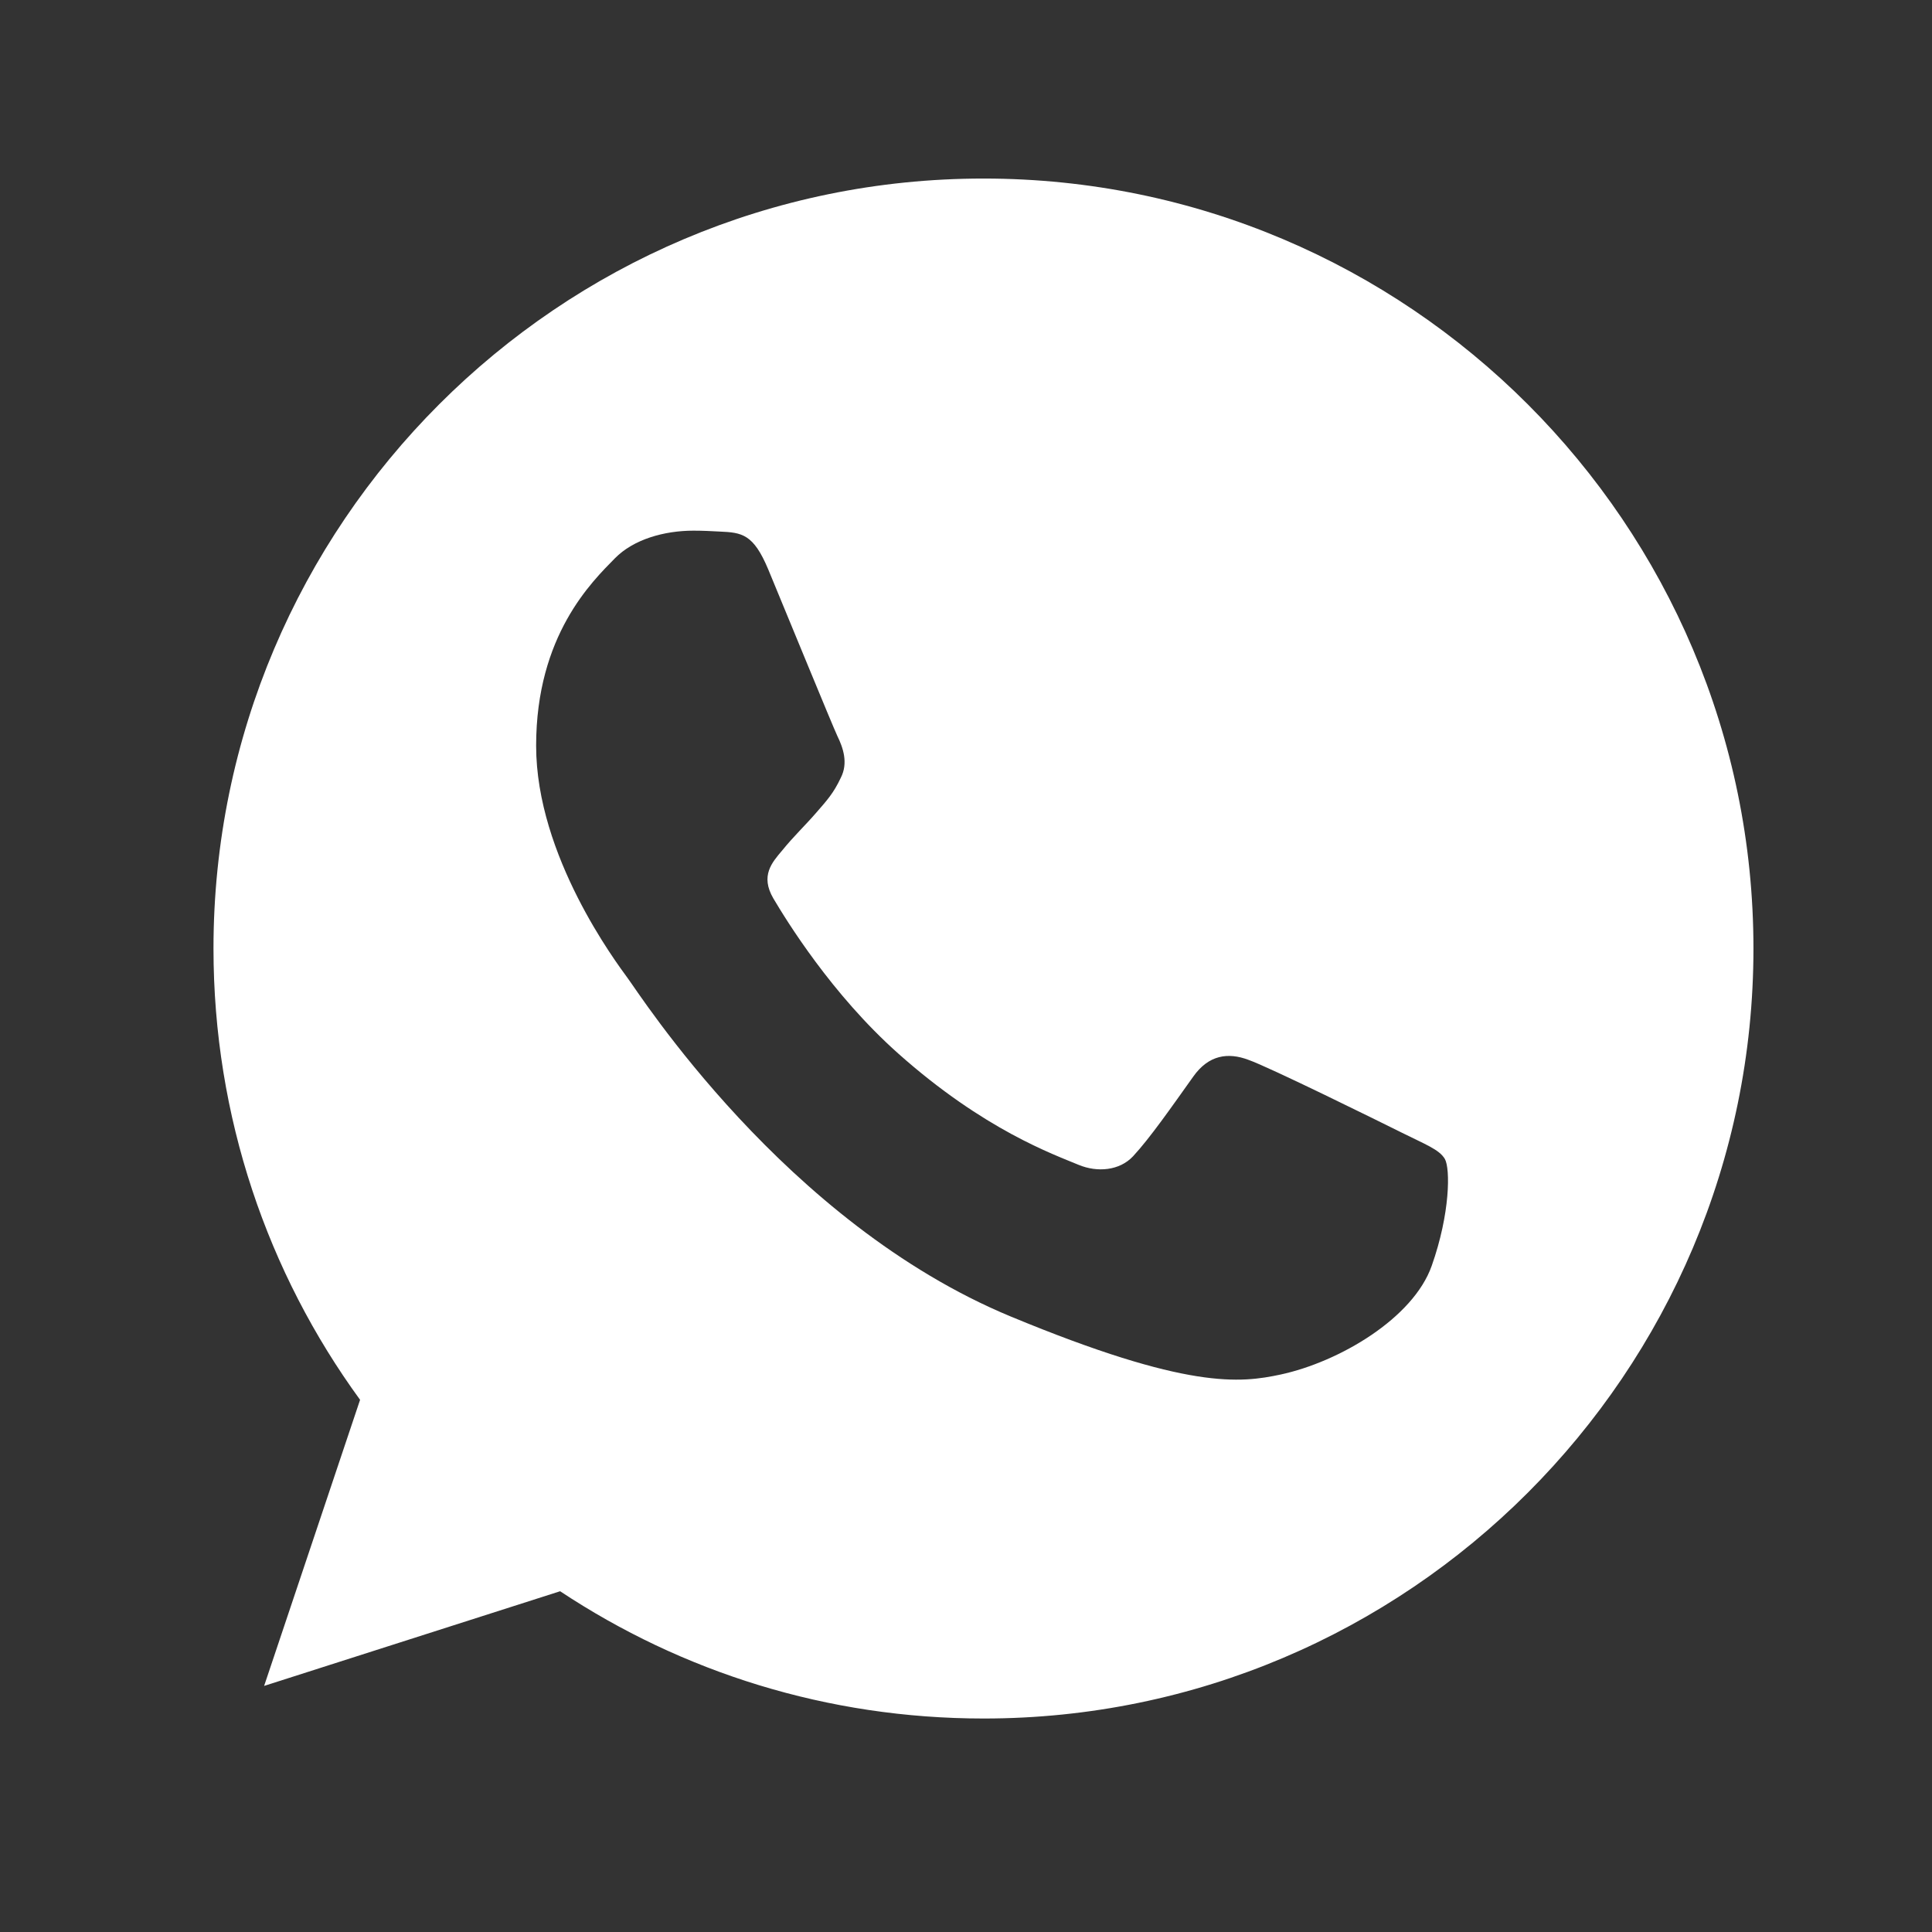 <svg width="24" height="24" viewBox="0 0 24 24" fill="none" xmlns="http://www.w3.org/2000/svg">
<rect x="0" y="0" width="24" height="24" fill="#333333" stroke="none"/>
<path d="M12.22 2.218H12.215C6.941 2.218 2.652 6.508 2.652 11.783C2.652 13.875 3.326 15.815 4.473 17.389L3.281 20.943L6.958 19.767C8.47 20.769 10.274 21.348 12.22 21.348C17.494 21.348 21.782 17.057 21.782 11.783C21.782 6.509 17.494 2.218 12.22 2.218ZM17.785 15.725C17.555 16.376 16.639 16.917 15.908 17.075C15.409 17.181 14.756 17.266 12.558 16.355C9.747 15.19 7.937 12.334 7.796 12.149C7.661 11.963 6.66 10.636 6.66 9.264C6.66 7.891 7.357 7.223 7.638 6.936C7.869 6.7 8.25 6.592 8.616 6.592C8.734 6.592 8.841 6.598 8.936 6.603C9.217 6.615 9.359 6.632 9.544 7.075C9.775 7.631 10.337 9.004 10.403 9.145C10.472 9.286 10.54 9.478 10.444 9.663C10.354 9.854 10.276 9.939 10.134 10.102C9.993 10.264 9.859 10.389 9.718 10.563C9.589 10.715 9.443 10.878 9.606 11.159C9.769 11.434 10.331 12.351 11.158 13.087C12.226 14.038 13.091 14.341 13.401 14.471C13.632 14.566 13.907 14.543 14.075 14.364C14.289 14.133 14.554 13.751 14.823 13.374C15.014 13.104 15.255 13.07 15.509 13.166C15.767 13.256 17.134 13.931 17.415 14.071C17.696 14.212 17.881 14.279 17.949 14.398C18.016 14.516 18.016 15.072 17.785 15.725Z" fill="white"/>
</svg>
